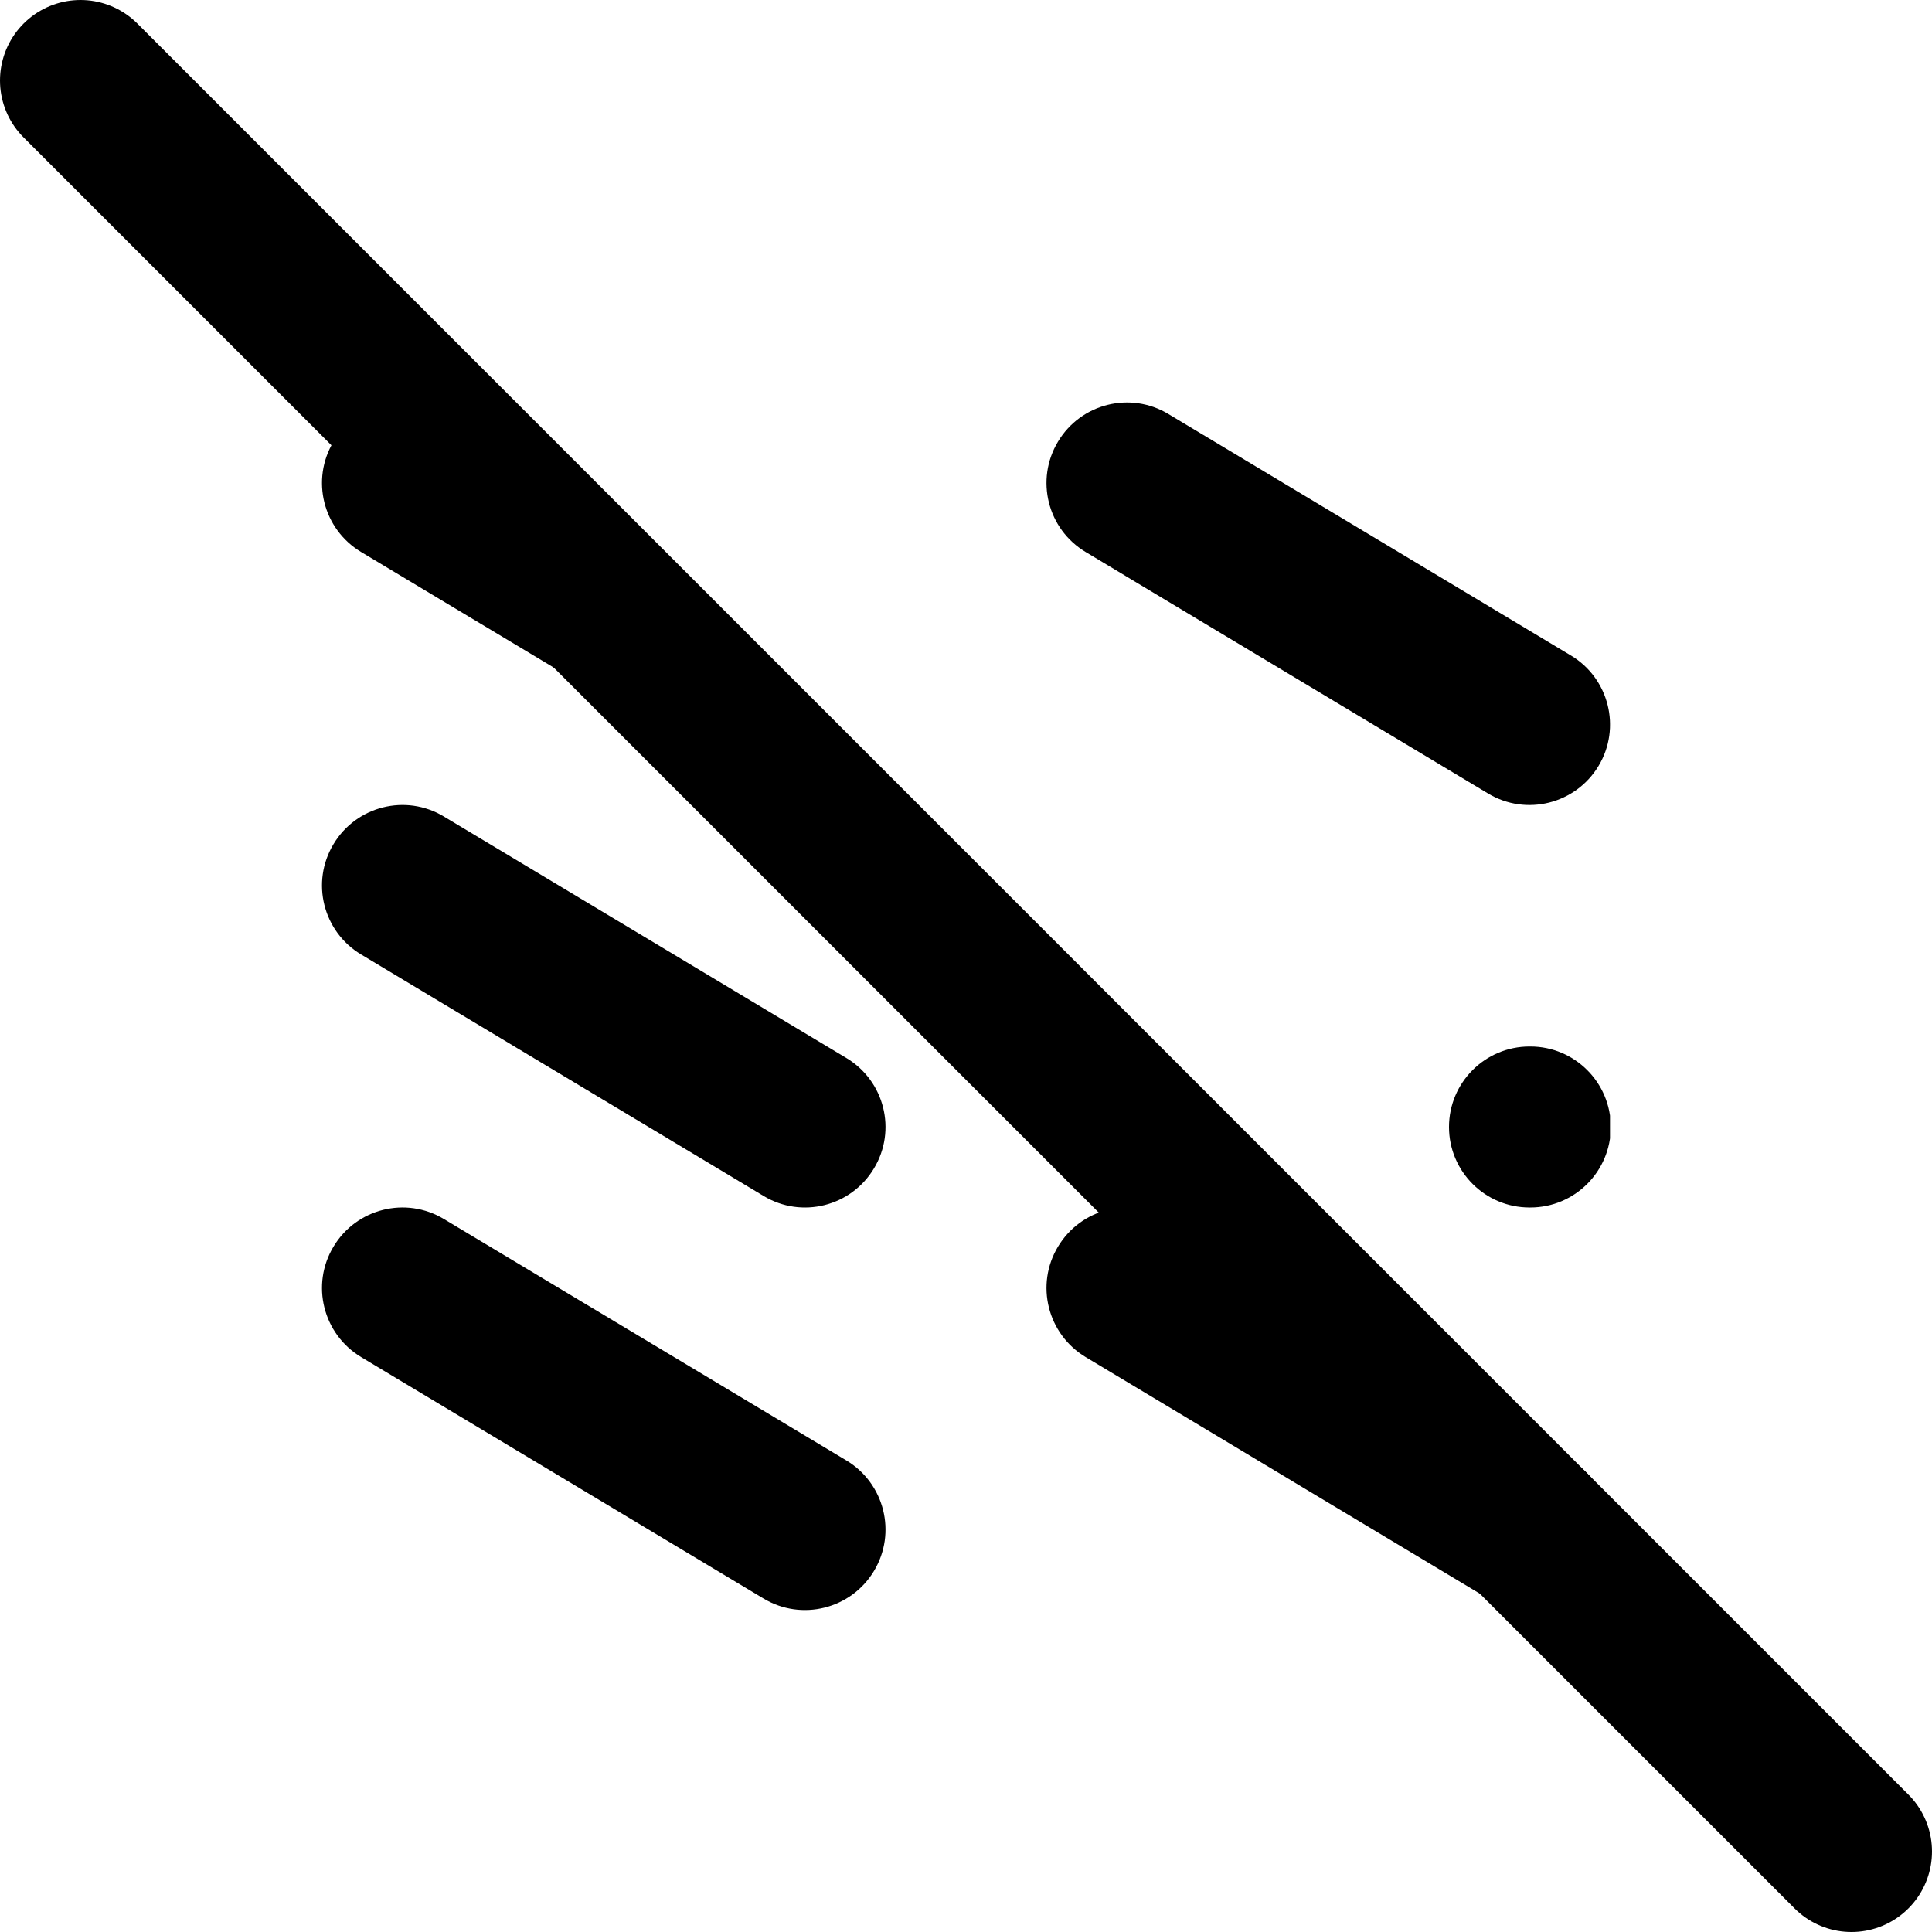 <svg width="24" height="24" viewBox="0 0 24 24" fill="none" xmlns="http://www.w3.org/2000/svg">
<g clip-path="url(#clip0)">
<path d="M5.514 15.143C5.041 14.858 4.427 15.012 4.143 15.486C3.858 15.959 4.012 16.573 4.486 16.858L5.514 15.143ZM9.486 19.858C9.959 20.142 10.573 19.988 10.857 19.515C11.142 19.041 10.988 18.427 10.514 18.142L9.486 19.858ZM5.514 10.143C5.041 9.858 4.427 10.012 4.143 10.486C3.858 10.959 4.012 11.573 4.486 11.857L5.514 10.143ZM9.486 14.857C9.959 15.142 10.573 14.988 10.857 14.514C11.142 14.041 10.988 13.427 10.514 13.143L9.486 14.857ZM5.514 5.143C5.041 4.858 4.427 5.012 4.143 5.486C3.858 5.959 4.012 6.573 4.486 6.857L5.514 5.143ZM14.514 15.143C14.041 14.858 13.427 15.012 13.143 15.486C12.858 15.959 13.012 16.573 13.486 16.858L14.514 15.143ZM18.485 19.858C18.959 20.142 19.573 19.988 19.858 19.515C20.142 19.041 19.988 18.427 19.515 18.142L18.485 19.858ZM19.01 15C19.562 15 20.01 14.552 20.01 14C20.01 13.448 19.562 13 19.01 13V15ZM14.514 5.143C14.041 4.858 13.427 5.012 13.143 5.486C12.858 5.959 13.012 6.573 13.486 6.857L14.514 5.143ZM18.485 9.857C18.959 10.142 19.573 9.988 19.858 9.514C20.142 9.041 19.988 8.427 19.515 8.143L18.485 9.857ZM19 13C18.448 13 18 13.448 18 14C18 14.552 18.448 15 19 15V13ZM4.486 16.858L9.486 19.858L10.514 18.142L5.514 15.143L4.486 16.858ZM4.486 11.857L9.486 14.857L10.514 13.143L5.514 10.143L4.486 11.857ZM13.486 16.858L18.485 19.858L19.515 18.142L14.514 15.143L13.486 16.858ZM13.486 6.857L18.485 9.857L19.515 8.143L14.514 5.143L13.486 6.857ZM4.486 6.857L6.986 8.357L8.014 6.643L5.514 5.143L4.486 6.857ZM19 15H19.01V13H19V15Z" fill="black"/>
</g>
<path d="M1 1L23 23" stroke="black" stroke-width="2" stroke-linecap="round" stroke-linejoin="round"/>
<defs>
<clipPath id="clip0">
<rect x="4" y="4" width="16" height="17" fill="white"/>
</clipPath>
</defs>
</svg>

